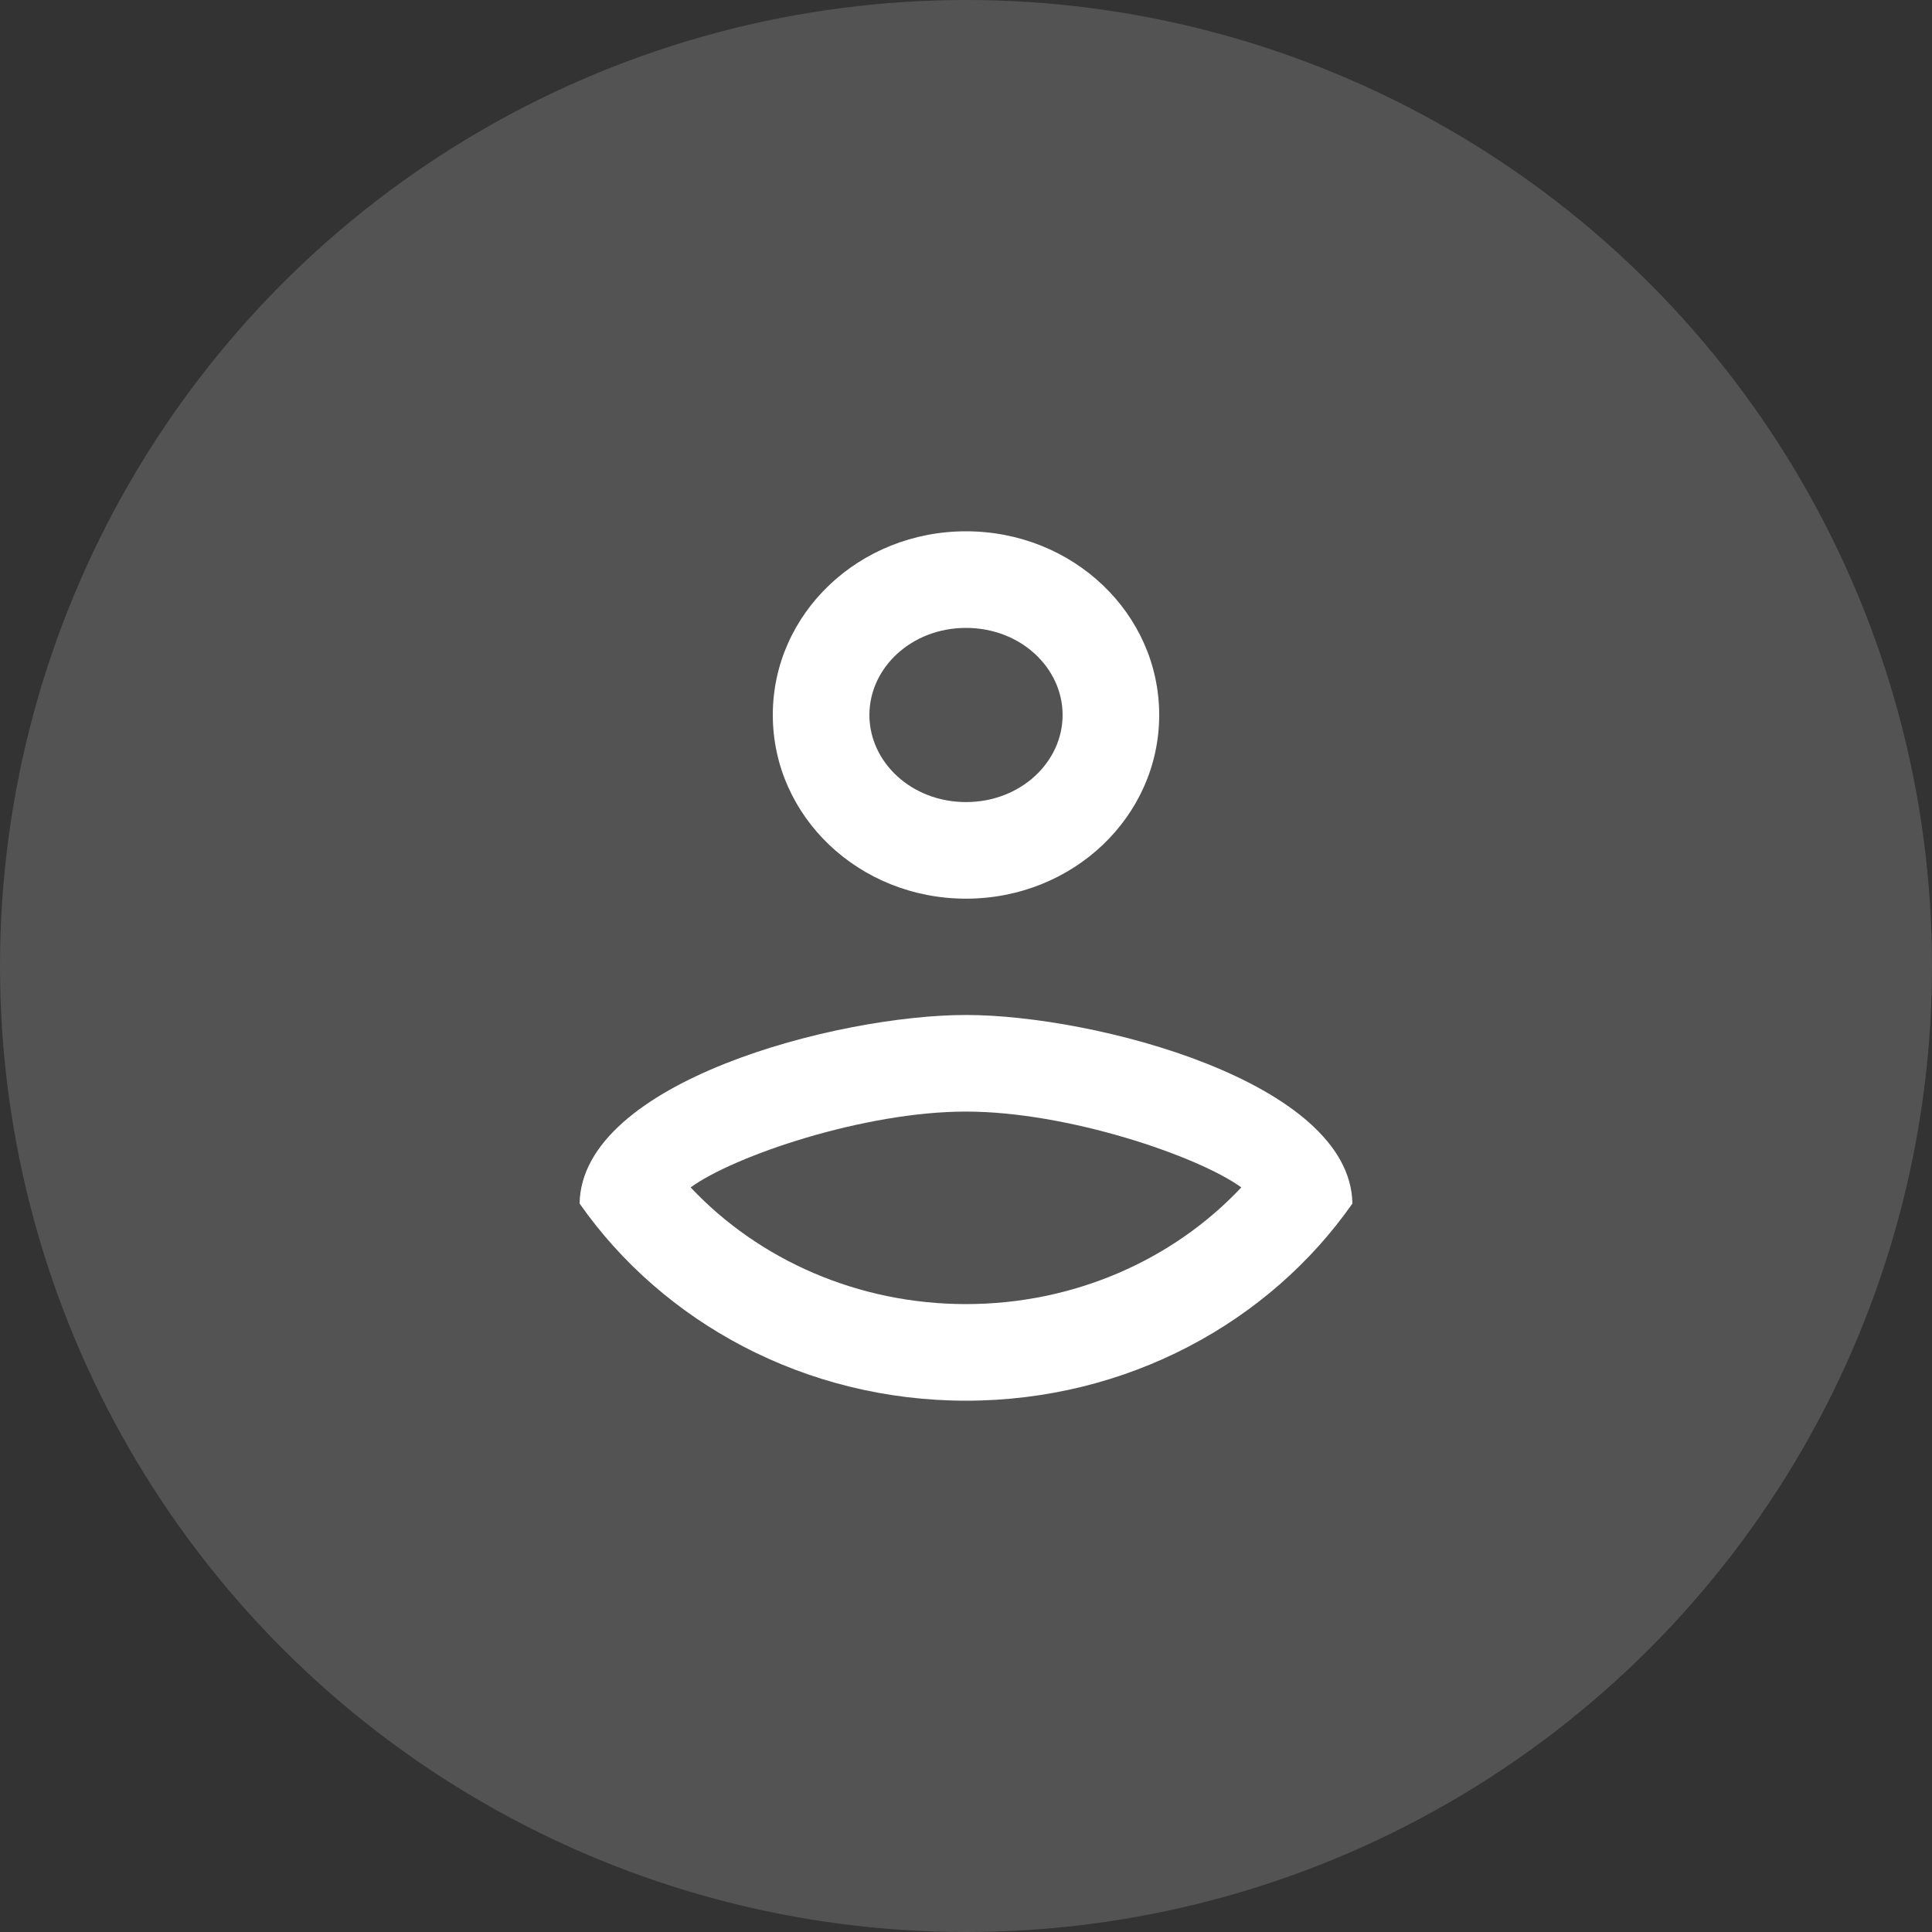 <?xml version="1.0" encoding="UTF-8" standalone="no"?>
<svg
   xmlns:dc="http://purl.org/dc/elements/1.1/"
   xmlns:cc="http://creativecommons.org/ns#"
   xmlns:rdf="http://www.w3.org/1999/02/22-rdf-syntax-ns#"
   xmlns:svg="http://www.w3.org/2000/svg"
   xmlns="http://www.w3.org/2000/svg"
   xmlns:xlink="http://www.w3.org/1999/xlink"
   id="svg11"
   version="1.1"
   viewBox="0 0 40 40"
   height="40"
   width="40">
  <rect x="0" y="0" width="40" height="40" fill="#333333" stroke="none"/>
  <defs
     id="defs3">
    <path
       d="M8 2c-1.13 0-2 .826-2 1.803 0 .976.87 1.803 2 1.803s2-.827 2-1.803C10 2.826 9.13 2 8 2zm0-2c2.213 0 4 1.699 4 3.803s-1.787 3.803-4 3.803-4-1.699-4-3.803S5.787 0 8 0zm0 12.014c-2.12 0-4.813.922-5.701 1.57C3.719 15.094 5.777 16 8 16c2.223 0 4.28-.905 5.7-2.416-.89-.646-3.587-1.57-5.7-1.57zM8 18c-3.333 0-6.28-1.623-8-4.082.04-2.522 5.333-3.904 8-3.904 2.653 0 7.96 1.382 8 3.904C14.28 16.378 11.333 18 8 18z"
       id="a" />
  </defs>
  <g
     id="g9"
     fill-rule="evenodd"
     fill="none">
    <circle
       id="circle5"
       fill-opacity=".16"
       fill="#FFF"
       r="20"
       cy="20"
       cx="20" />
    <use
       id="use7"
       xlink:href="#a"
       transform="translate(12 11)"
       fill-rule="nonzero"
       fill="#FFF" />
  </g>
</svg>
